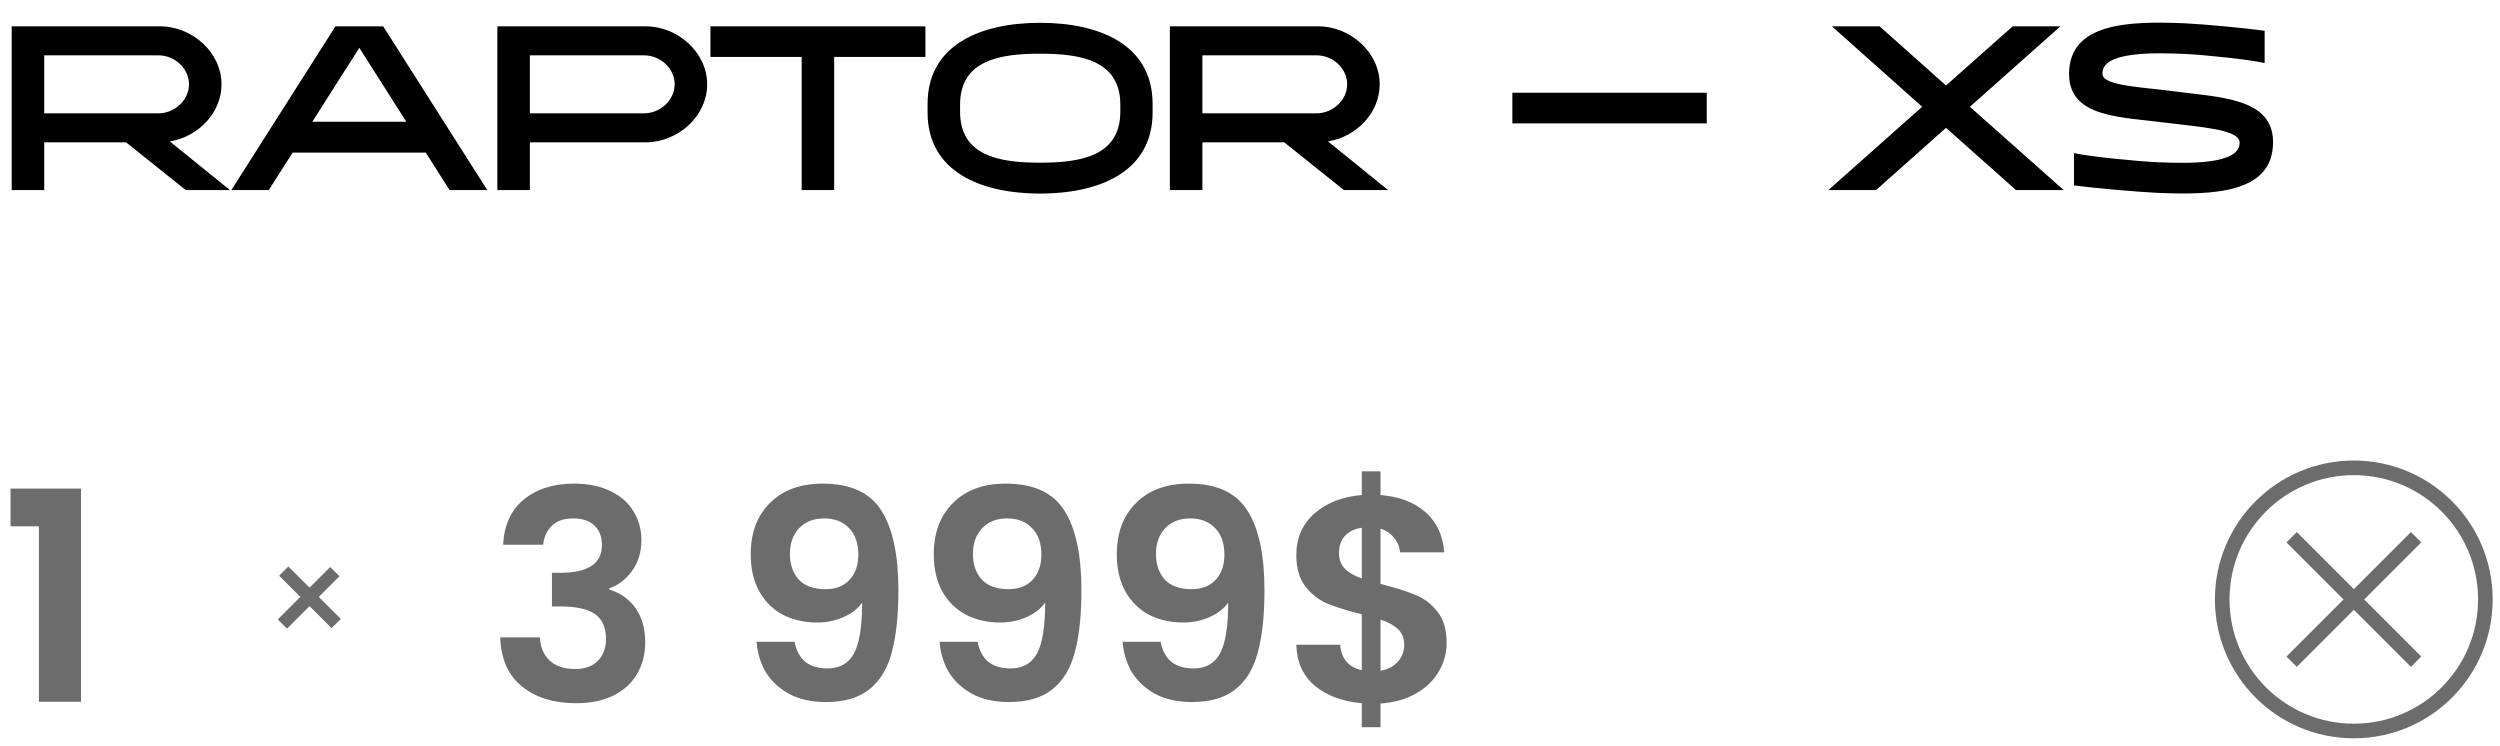 <svg width="171" height="51" viewBox="0 0 171 51" fill="none" xmlns="http://www.w3.org/2000/svg">
<path d="M11.616 9.672L15.728 13H12.704L8.624 9.736H3.024V13H0.8V1.8H10.944C13.136 1.8 15.152 3.576 15.152 5.768C15.152 7.736 13.536 9.368 11.616 9.672ZM3.024 7.752H10.832C11.936 7.752 12.928 6.856 12.928 5.768C12.928 4.664 11.936 3.784 10.832 3.784H3.024V7.752ZM30.753 13L29.122 10.44H20.017L18.386 13H15.825L22.945 1.8H26.209L33.33 13H30.753ZM21.361 8.328H27.794L24.578 3.272L21.361 8.328ZM44.163 1.8C46.355 1.8 48.371 3.576 48.371 5.768C48.371 7.96 46.355 9.736 44.163 9.736H36.243V13H34.019V1.8H44.163ZM44.051 7.752C45.155 7.752 46.147 6.856 46.147 5.768C46.147 4.664 45.155 3.784 44.051 3.784H36.243V7.752H44.051ZM63.298 1.8V3.896H57.058V13H54.834V3.896H48.594V1.8H63.298ZM71.142 1.56C75.206 1.56 78.838 3.048 78.838 7.112V7.688C78.838 11.752 75.206 13.24 71.142 13.24C67.094 13.24 63.446 11.752 63.446 7.688V7.112C63.446 3.048 67.094 1.56 71.142 1.56ZM76.63 7.64V7.16C76.63 4.136 73.942 3.672 71.142 3.672C68.342 3.672 65.67 4.136 65.67 7.16V7.64C65.67 10.664 68.342 11.128 71.142 11.128C73.942 11.128 76.63 10.664 76.63 7.64ZM90.835 9.672L94.947 13H91.923L87.843 9.736H82.243V13H80.019V1.8H90.163C92.355 1.8 94.371 3.576 94.371 5.768C94.371 7.736 92.755 9.368 90.835 9.672ZM82.243 7.752H90.051C91.155 7.752 92.147 6.856 92.147 5.768C92.147 4.664 91.155 3.784 90.051 3.784H82.243V7.752ZM116.741 8.44H103.445V6.344H116.741V8.44ZM141.157 13H137.893L133.109 8.744L128.325 13H125.061L131.477 7.304L125.301 1.8H128.565L133.109 5.848L137.669 1.8H140.933L134.741 7.304L141.157 13ZM148.725 6.248C151.861 6.664 155.477 6.696 155.477 9.72C155.477 13.224 151.429 13.352 147.573 13.192C146.165 13.128 142.981 12.84 141.861 12.68V10.472C142.917 10.712 146.165 11.032 147.573 11.096C149.541 11.176 153.269 11.304 153.189 9.72C153.141 8.84 150.389 8.68 148.261 8.408C145.141 7.992 141.525 8.088 141.525 5.064C141.525 1.56 145.573 1.432 149.429 1.592C150.821 1.656 153.781 1.944 154.901 2.104V4.312C153.845 4.072 150.821 3.752 149.429 3.688C147.461 3.608 143.701 3.48 143.813 5.064C143.813 5.88 146.597 5.96 148.725 6.248Z" fill="black"/>
<path d="M0.72 36V33.42H5.54V48H2.66V36H0.72Z" fill="#6C6C6C"/>
<path d="M34.411 37.26C34.478 35.927 34.945 34.9 35.812 34.18C36.691 33.447 37.845 33.08 39.272 33.08C40.245 33.08 41.078 33.253 41.772 33.6C42.465 33.933 42.985 34.393 43.331 34.98C43.691 35.553 43.871 36.207 43.871 36.94C43.871 37.78 43.651 38.493 43.212 39.08C42.785 39.653 42.272 40.04 41.672 40.24V40.32C42.445 40.56 43.045 40.987 43.471 41.6C43.911 42.213 44.132 43 44.132 43.96C44.132 44.76 43.945 45.473 43.572 46.1C43.212 46.727 42.672 47.22 41.952 47.58C41.245 47.927 40.392 48.1 39.392 48.1C37.885 48.1 36.658 47.72 35.712 46.96C34.765 46.2 34.265 45.08 34.212 43.6H36.931C36.958 44.253 37.178 44.78 37.592 45.18C38.018 45.567 38.598 45.76 39.331 45.76C40.011 45.76 40.532 45.573 40.892 45.2C41.265 44.813 41.452 44.32 41.452 43.72C41.452 42.92 41.198 42.347 40.691 42C40.185 41.653 39.398 41.48 38.331 41.48H37.752V39.18H38.331C40.225 39.18 41.172 38.547 41.172 37.28C41.172 36.707 40.998 36.26 40.651 35.94C40.318 35.62 39.831 35.46 39.191 35.46C38.565 35.46 38.078 35.633 37.731 35.98C37.398 36.313 37.205 36.74 37.151 37.26H34.411ZM54.35 43.9C54.456 44.487 54.697 44.94 55.07 45.26C55.456 45.567 55.97 45.72 56.61 45.72C57.437 45.72 58.036 45.38 58.41 44.7C58.783 44.007 58.97 42.847 58.97 41.22C58.663 41.647 58.23 41.98 57.67 42.22C57.123 42.46 56.53 42.58 55.89 42.58C55.036 42.58 54.263 42.407 53.57 42.06C52.89 41.7 52.35 41.173 51.95 40.48C51.55 39.773 51.35 38.92 51.35 37.92C51.35 36.44 51.79 35.267 52.67 34.4C53.55 33.52 54.75 33.08 56.27 33.08C58.163 33.08 59.496 33.687 60.27 34.9C61.056 36.113 61.45 37.94 61.45 40.38C61.45 42.113 61.297 43.533 60.99 44.64C60.697 45.747 60.183 46.587 59.45 47.16C58.73 47.733 57.743 48.02 56.49 48.02C55.503 48.02 54.663 47.833 53.97 47.46C53.276 47.073 52.743 46.573 52.37 45.96C52.01 45.333 51.803 44.647 51.75 43.9H54.35ZM56.47 40.3C57.163 40.3 57.71 40.087 58.11 39.66C58.51 39.233 58.71 38.66 58.71 37.94C58.71 37.153 58.496 36.547 58.07 36.12C57.657 35.68 57.09 35.46 56.37 35.46C55.65 35.46 55.077 35.687 54.65 36.14C54.236 36.58 54.03 37.167 54.03 37.9C54.03 38.607 54.23 39.187 54.63 39.64C55.043 40.08 55.657 40.3 56.47 40.3ZM66.869 43.9C66.976 44.487 67.216 44.94 67.589 45.26C67.976 45.567 68.489 45.72 69.129 45.72C69.956 45.72 70.556 45.38 70.929 44.7C71.303 44.007 71.489 42.847 71.489 41.22C71.183 41.647 70.749 41.98 70.189 42.22C69.643 42.46 69.049 42.58 68.409 42.58C67.556 42.58 66.783 42.407 66.089 42.06C65.409 41.7 64.869 41.173 64.469 40.48C64.069 39.773 63.869 38.92 63.869 37.92C63.869 36.44 64.309 35.267 65.189 34.4C66.069 33.52 67.269 33.08 68.789 33.08C70.683 33.08 72.016 33.687 72.789 34.9C73.576 36.113 73.969 37.94 73.969 40.38C73.969 42.113 73.816 43.533 73.509 44.64C73.216 45.747 72.703 46.587 71.969 47.16C71.249 47.733 70.263 48.02 69.009 48.02C68.023 48.02 67.183 47.833 66.489 47.46C65.796 47.073 65.263 46.573 64.889 45.96C64.529 45.333 64.323 44.647 64.269 43.9H66.869ZM68.989 40.3C69.683 40.3 70.229 40.087 70.629 39.66C71.029 39.233 71.229 38.66 71.229 37.94C71.229 37.153 71.016 36.547 70.589 36.12C70.176 35.68 69.609 35.46 68.889 35.46C68.169 35.46 67.596 35.687 67.169 36.14C66.756 36.58 66.549 37.167 66.549 37.9C66.549 38.607 66.749 39.187 67.149 39.64C67.563 40.08 68.176 40.3 68.989 40.3ZM79.389 43.9C79.496 44.487 79.736 44.94 80.109 45.26C80.496 45.567 81.009 45.72 81.649 45.72C82.475 45.72 83.076 45.38 83.449 44.7C83.822 44.007 84.009 42.847 84.009 41.22C83.702 41.647 83.269 41.98 82.709 42.22C82.162 42.46 81.569 42.58 80.929 42.58C80.076 42.58 79.302 42.407 78.609 42.06C77.929 41.7 77.389 41.173 76.989 40.48C76.589 39.773 76.389 38.92 76.389 37.92C76.389 36.44 76.829 35.267 77.709 34.4C78.589 33.52 79.789 33.08 81.309 33.08C83.202 33.08 84.535 33.687 85.309 34.9C86.096 36.113 86.489 37.94 86.489 40.38C86.489 42.113 86.335 43.533 86.029 44.64C85.736 45.747 85.222 46.587 84.489 47.16C83.769 47.733 82.782 48.02 81.529 48.02C80.542 48.02 79.702 47.833 79.009 47.46C78.316 47.073 77.782 46.573 77.409 45.96C77.049 45.333 76.842 44.647 76.789 43.9H79.389ZM81.509 40.3C82.202 40.3 82.749 40.087 83.149 39.66C83.549 39.233 83.749 38.66 83.749 37.94C83.749 37.153 83.535 36.547 83.109 36.12C82.695 35.68 82.129 35.46 81.409 35.46C80.689 35.46 80.115 35.687 79.689 36.14C79.275 36.58 79.069 37.167 79.069 37.9C79.069 38.607 79.269 39.187 79.669 39.64C80.082 40.08 80.695 40.3 81.509 40.3ZM98.948 43.98C98.948 44.673 98.768 45.327 98.408 45.94C98.062 46.54 97.542 47.04 96.848 47.44C96.168 47.827 95.362 48.053 94.428 48.12V49.74H93.148V48.1C91.815 47.98 90.742 47.58 89.928 46.9C89.115 46.207 88.695 45.273 88.668 44.1H91.668C91.748 45.06 92.242 45.64 93.148 45.84V42.02C92.188 41.78 91.415 41.54 90.828 41.3C90.242 41.06 89.735 40.673 89.308 40.14C88.882 39.607 88.668 38.88 88.668 37.96C88.668 36.8 89.082 35.853 89.908 35.12C90.748 34.387 91.828 33.967 93.148 33.86V32.24H94.428V33.86C95.708 33.967 96.728 34.353 97.488 35.02C98.262 35.687 98.695 36.607 98.788 37.78H95.768C95.728 37.393 95.588 37.06 95.348 36.78C95.122 36.487 94.815 36.28 94.428 36.16V39.94C95.428 40.193 96.215 40.44 96.788 40.68C97.375 40.907 97.882 41.287 98.308 41.82C98.735 42.34 98.948 43.06 98.948 43.98ZM91.588 37.82C91.588 38.26 91.722 38.62 91.988 38.9C92.255 39.167 92.642 39.387 93.148 39.56V36.1C92.668 36.167 92.288 36.347 92.008 36.64C91.728 36.933 91.588 37.327 91.588 37.82ZM94.428 45.88C94.935 45.787 95.328 45.58 95.608 45.26C95.902 44.94 96.048 44.553 96.048 44.1C96.048 43.66 95.908 43.307 95.628 43.04C95.348 42.773 94.948 42.553 94.428 42.38V45.88Z" fill="#6C6C6C"/>
<rect x="19" y="42.368" width="5.073" height="0.894" transform="rotate(-45 19 42.368)" fill="#6C6C6C"/>
<rect x="19.725" y="38.745" width="5.073" height="0.894" transform="rotate(45 19.725 38.745)" fill="#6C6C6C"/>
<path d="M161 50C165.971 50 170 45.971 170 41C170 36.029 165.971 32 161 32C156.029 32 152 36.029 152 41C152 45.971 156.029 50 161 50Z" stroke="#6C6C6C" strokeWidth="0.5" stroke-miterlimit="10"/>
<path d="M156.746 36.746L165.261 45.261" stroke="#6C6C6C" strokeWidth="0.5" stroke-miterlimit="10"/>
<path d="M156.746 45.261L165.261 36.746" stroke="#6C6C6C" strokeWidth="0.5" stroke-miterlimit="10"/>
</svg>
